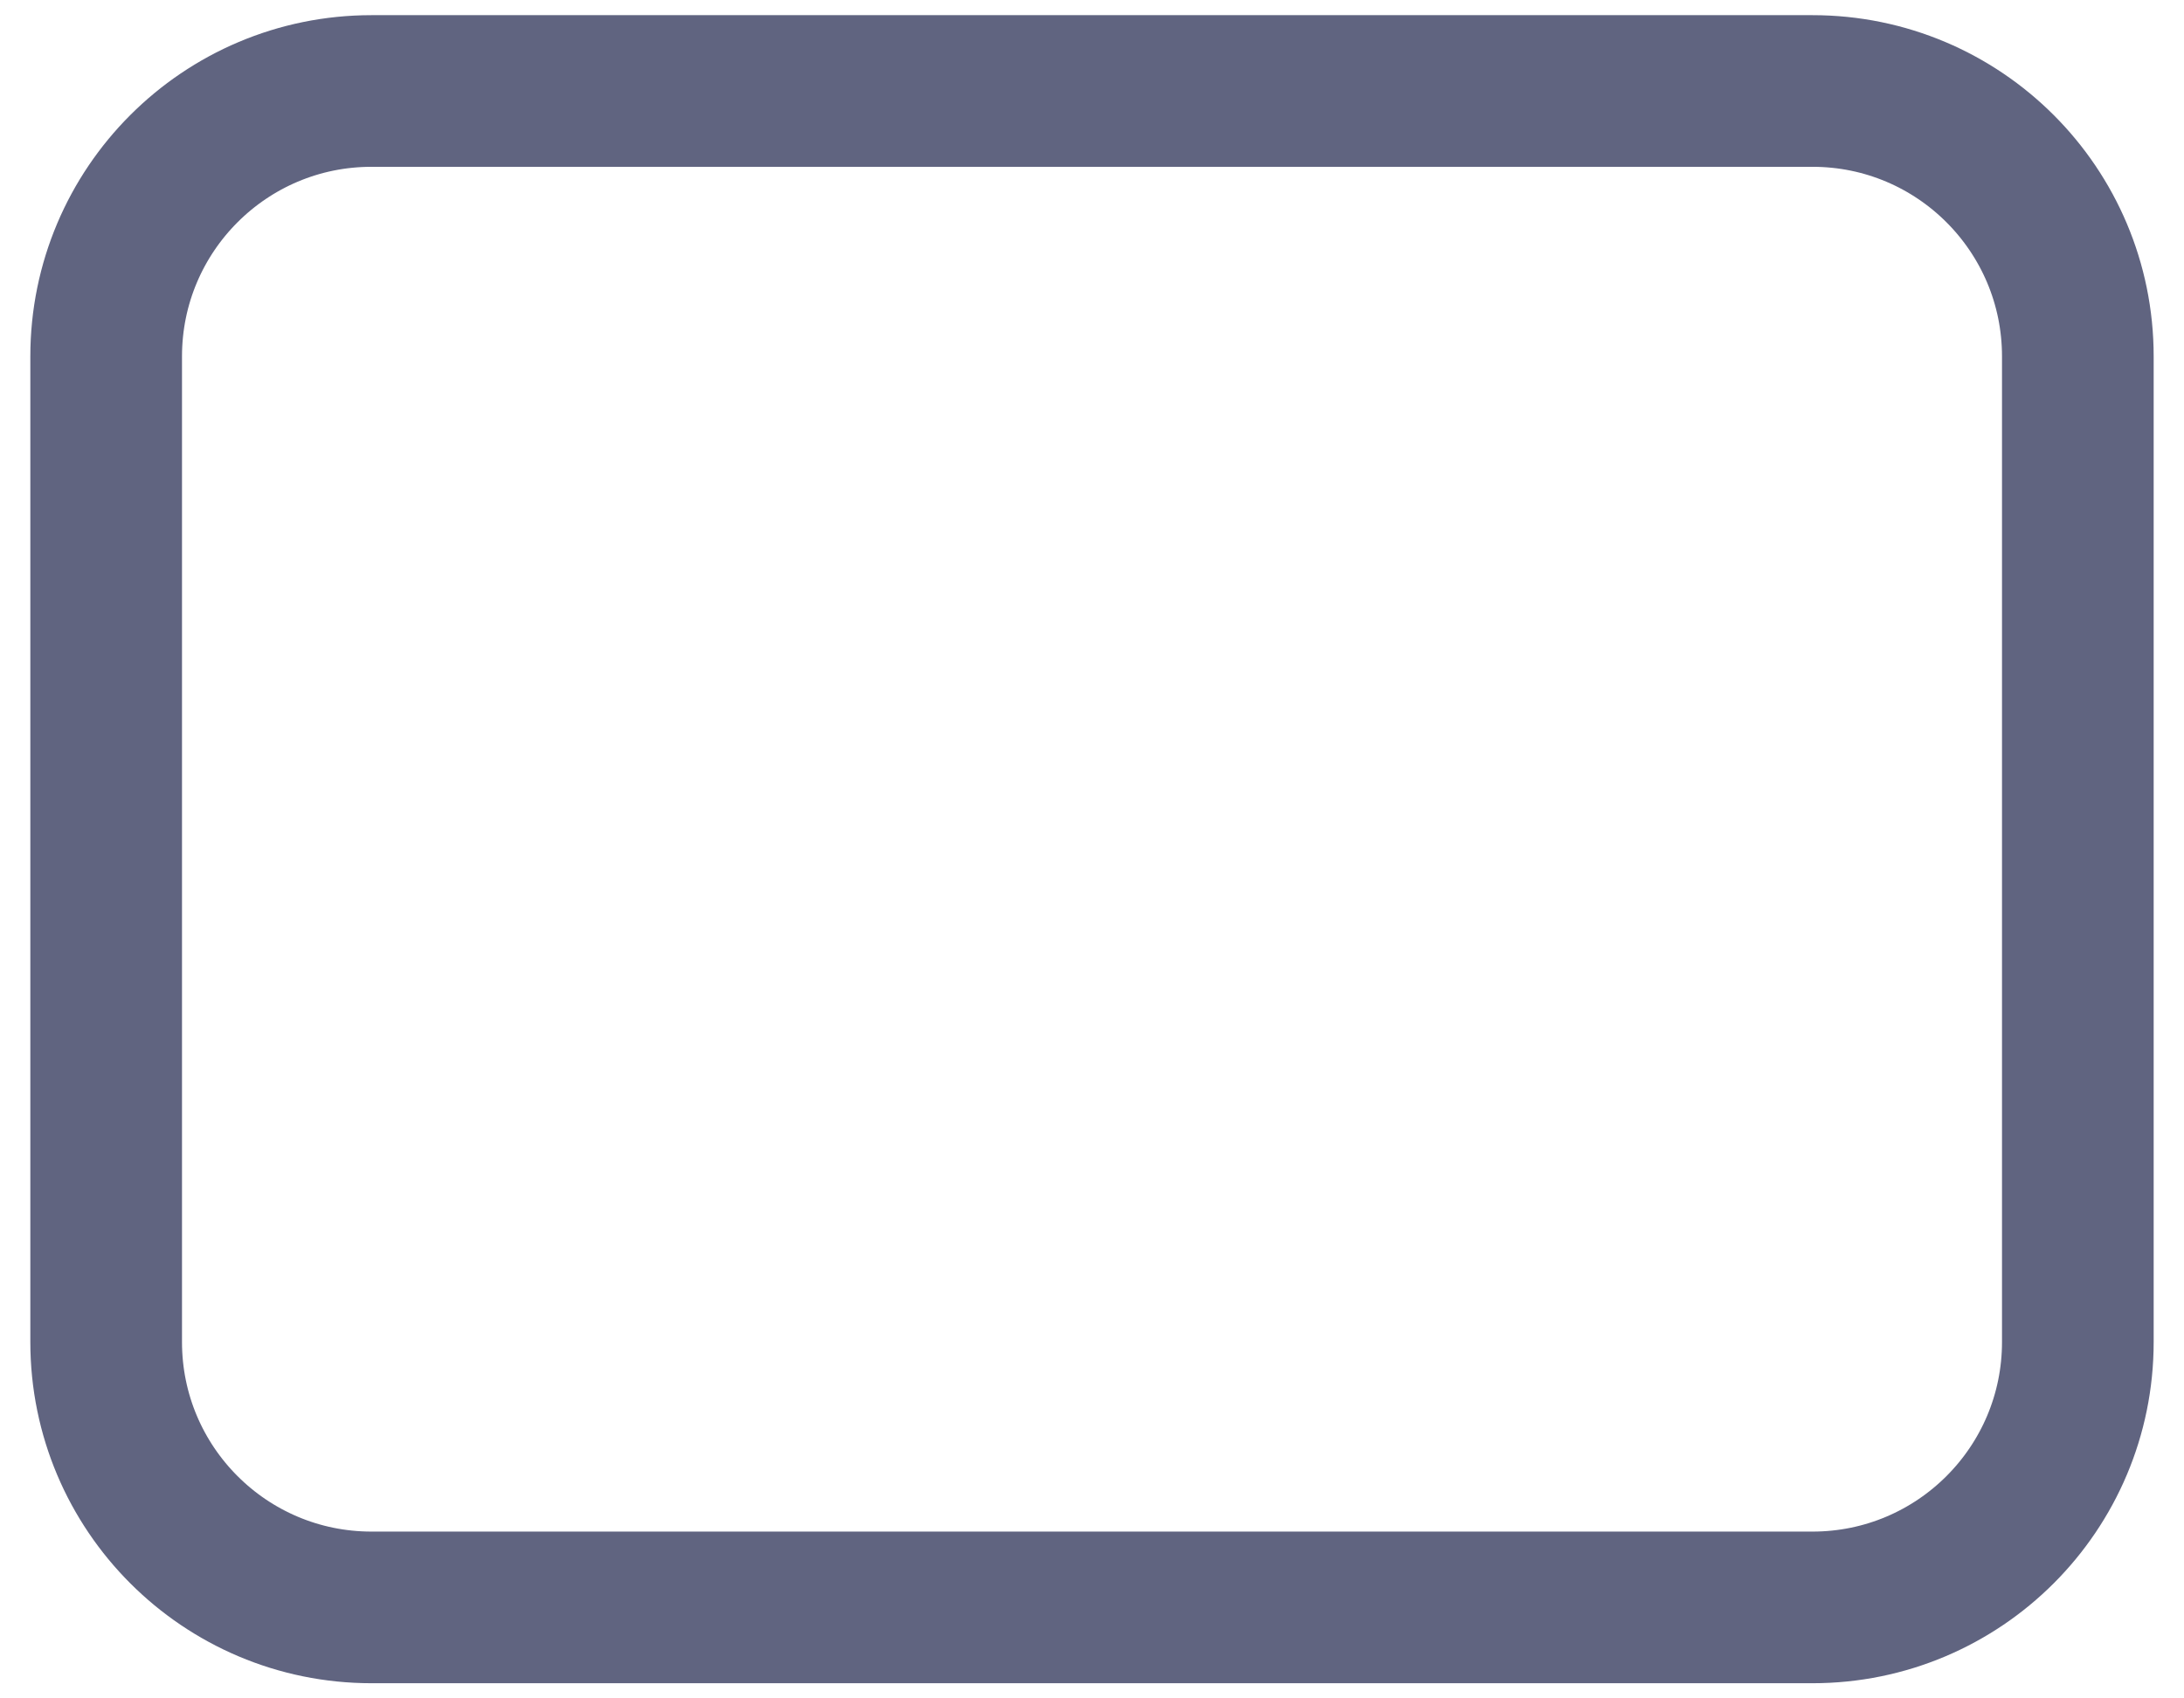 <svg width="18" height="14" viewBox="0 0 18 14" fill="none" xmlns="http://www.w3.org/2000/svg">
<path d="M14.938 0.75H3.062C1.854 0.75 0.875 1.729 0.875 2.938V11.062C0.875 12.271 1.854 13.25 3.062 13.25H14.938C16.146 13.25 17.125 12.271 17.125 11.062V2.938C17.125 1.729 16.146 0.75 14.938 0.75Z" stroke="#606480" stroke-width="1.25" stroke-linecap="round" stroke-linejoin="round"/>
</svg>

